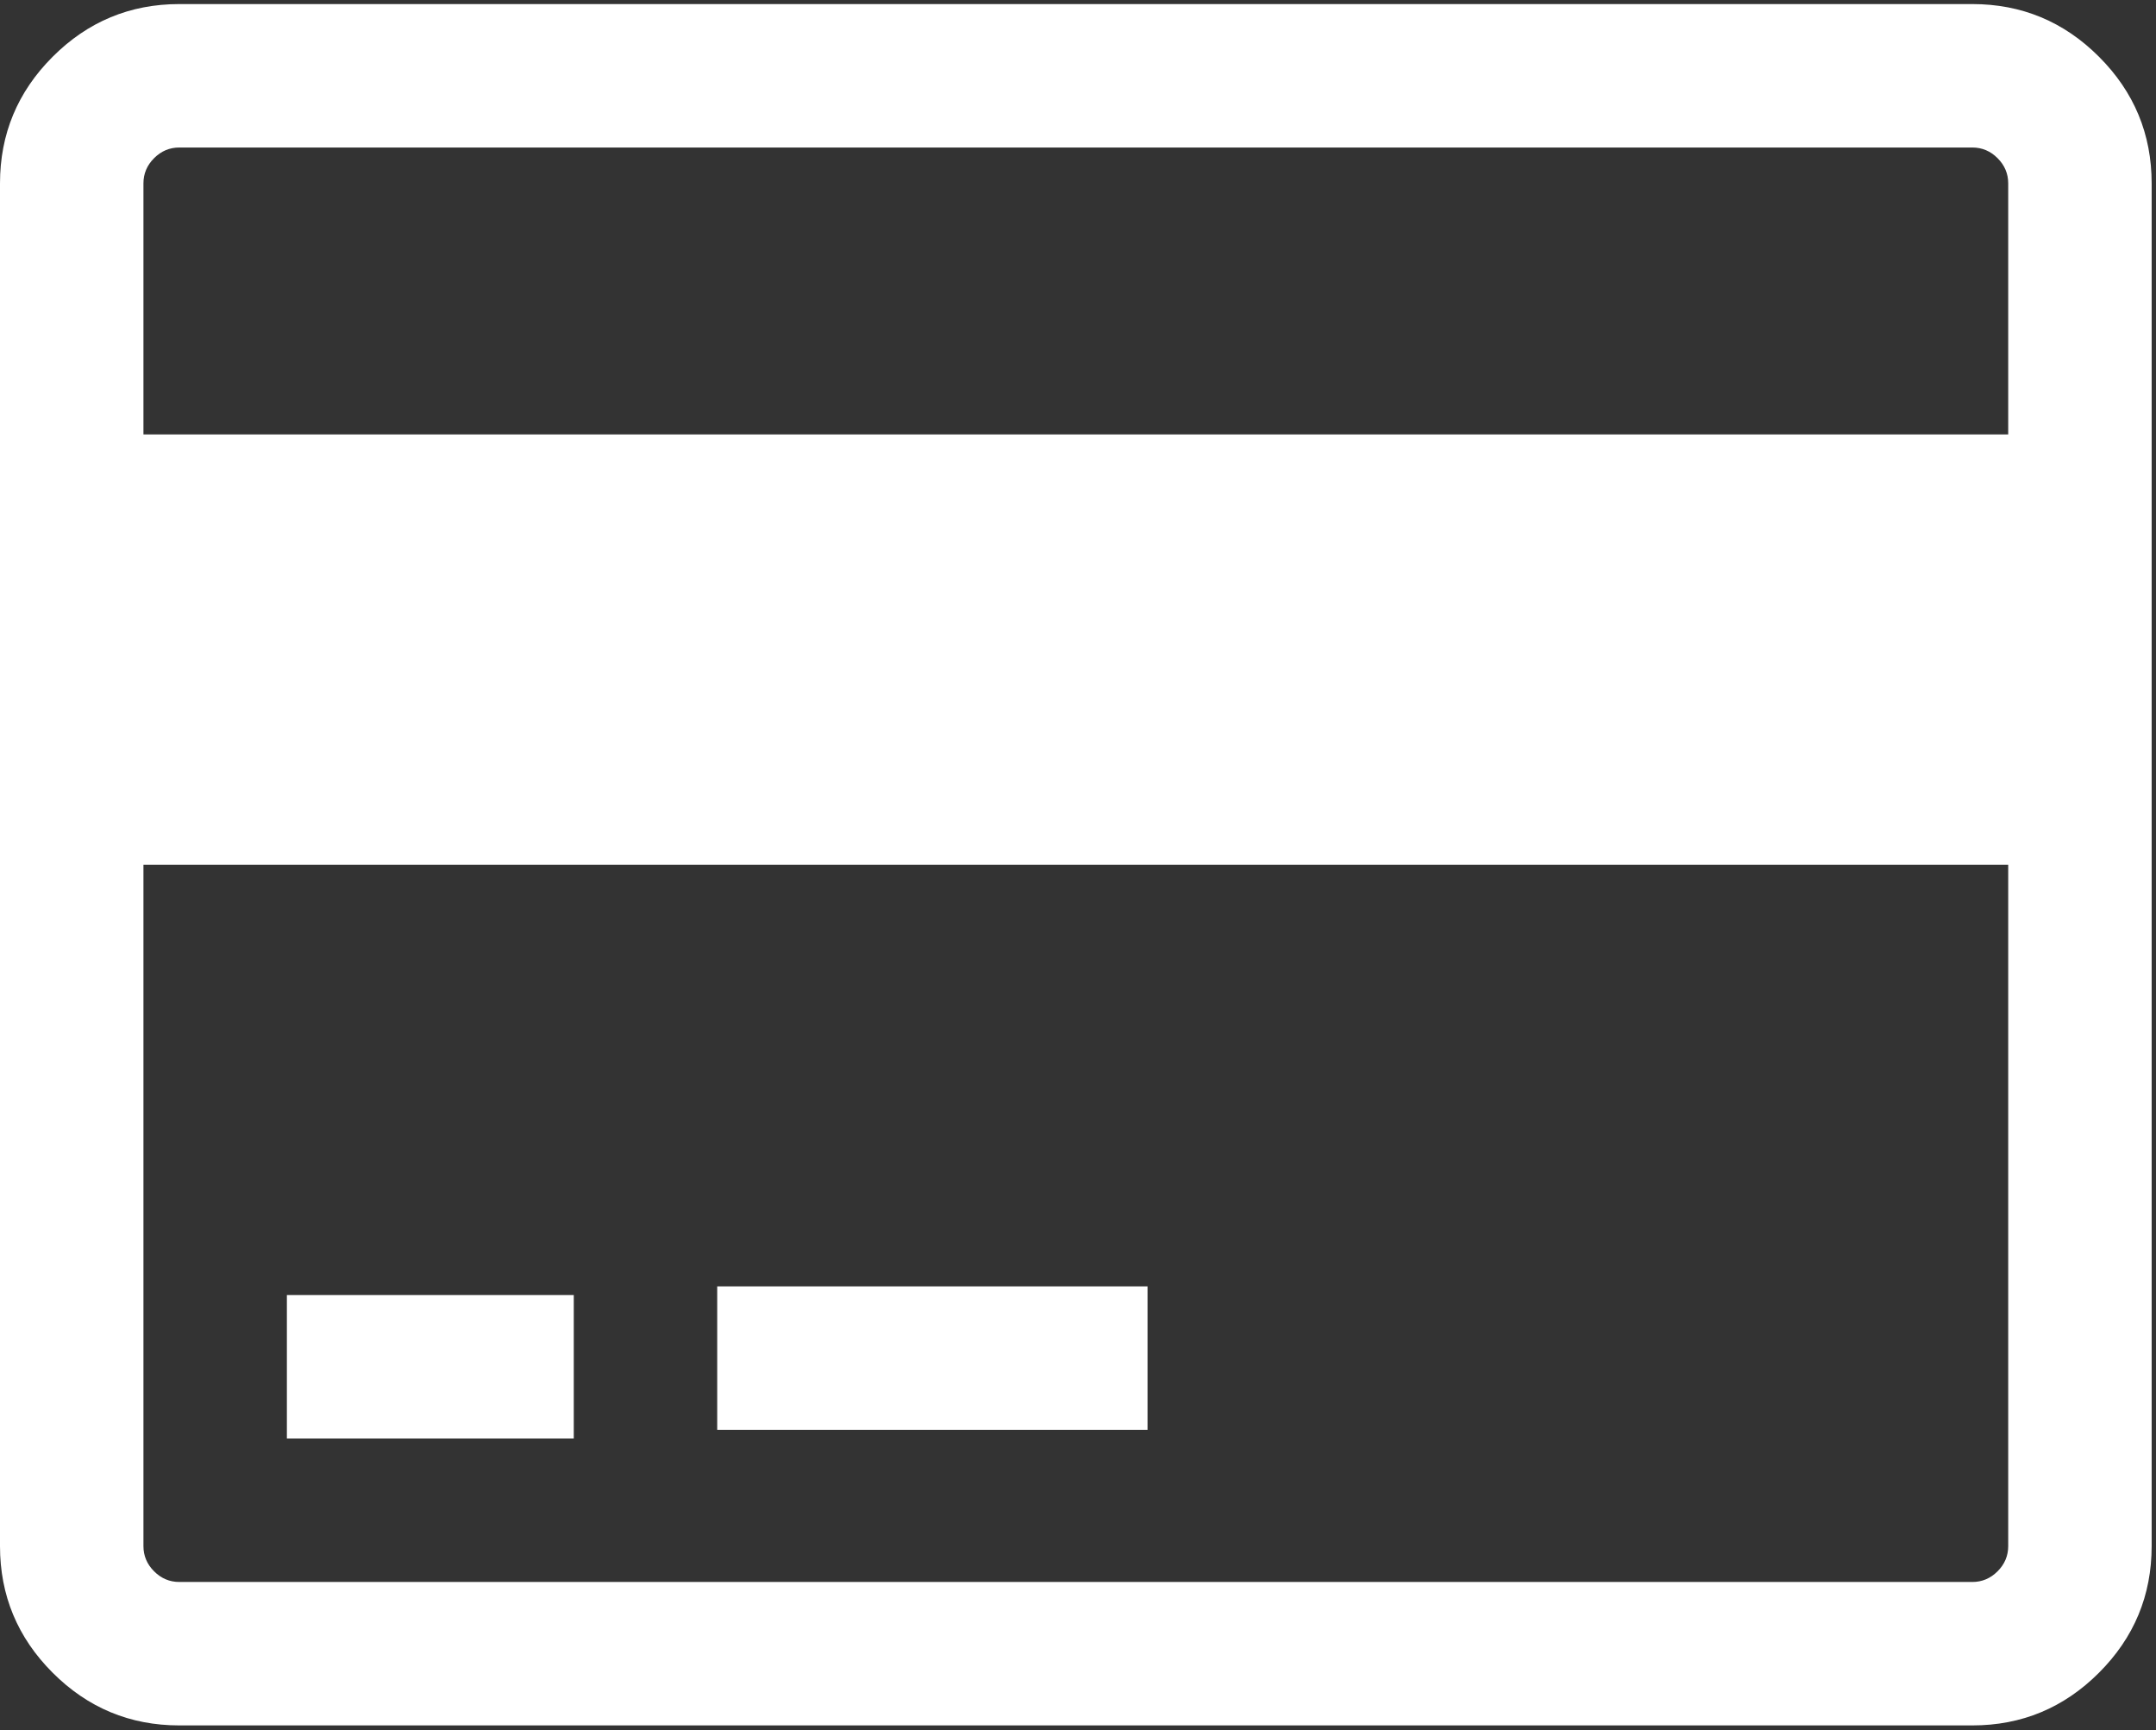 <?xml version="1.0" encoding="UTF-8" standalone="no"?>
<svg width="248px" height="199px" viewBox="0 0 248 199" version="1.1" xmlns="http://www.w3.org/2000/svg" xmlns:xlink="http://www.w3.org/1999/xlink" xmlns:sketch="http://www.bohemiancoding.com/sketch/ns">
    <rect x="0" y="0" width="248" height="199" fill="#333333" stroke="none"/>
    <!-- Generator: Sketch 3.4.1 (15681) - http://www.bohemiancoding.com/sketch -->
    <title>Untitled</title>
    <desc>Created with Sketch.</desc>
    <defs></defs>
    <g id="Page-1" stroke="none" stroke-width="1" fill="none" fill-rule="evenodd" sketch:type="MSPage">
        <g id="charge" sketch:type="MSLayerGroup" fill="#FFFFFF">
            <g id="Group" transform="translate(0, 0.468)" sketch:type="MSShapeGroup">
                <path d="M226.875,0 C232.547,0 237.402,2.02 241.441,6.059 C245.48,10.098 247.5,14.953 247.5,20.625 L247.5,177.375 C247.5,183.047 245.48,187.902 241.441,191.941 C237.402,195.98 232.547,198 226.875,198 L20.625,198 C14.953,198 10.098,195.98 6.059,191.941 C2.02,187.902 0,183.047 0,177.375 L0,20.625 C0,14.953 2.02,10.098 6.059,6.059 C10.098,2.02 14.953,6.41153797e-15 20.625,6.41153797e-15 L226.875,6.41153797e-15 L226.875,0 Z M20.625,16.5 C19.508,16.5 18.541,16.908 17.725,17.725 C16.908,18.541 16.5,19.508 16.5,20.625 L16.5,49.5 L231,49.5 L231,20.625 C231,19.508 230.592,18.541 229.775,17.725 C228.959,16.908 227.992,16.5 226.875,16.5 L20.625,16.5 L20.625,16.5 Z M226.875,181.5 C227.992,181.5 228.959,181.092 229.775,180.275 C230.592,179.459 231,178.492 231,177.375 L231,99 L16.5,99 L16.5,177.375 C16.5,178.492 16.908,179.459 17.725,180.275 C18.541,181.092 19.508,181.5 20.625,181.5 L226.875,181.5 L226.875,181.5 Z M33,165 L33,148.5 L66,148.5 L66,165 L33,165 L33,165 Z M82.5,164 L82.5,147.5 L132,147.5 L132,164 L82.5,164 L82.5,164 Z" id="Shape"></path>
            </g>
        </g>
    </g>
</svg>